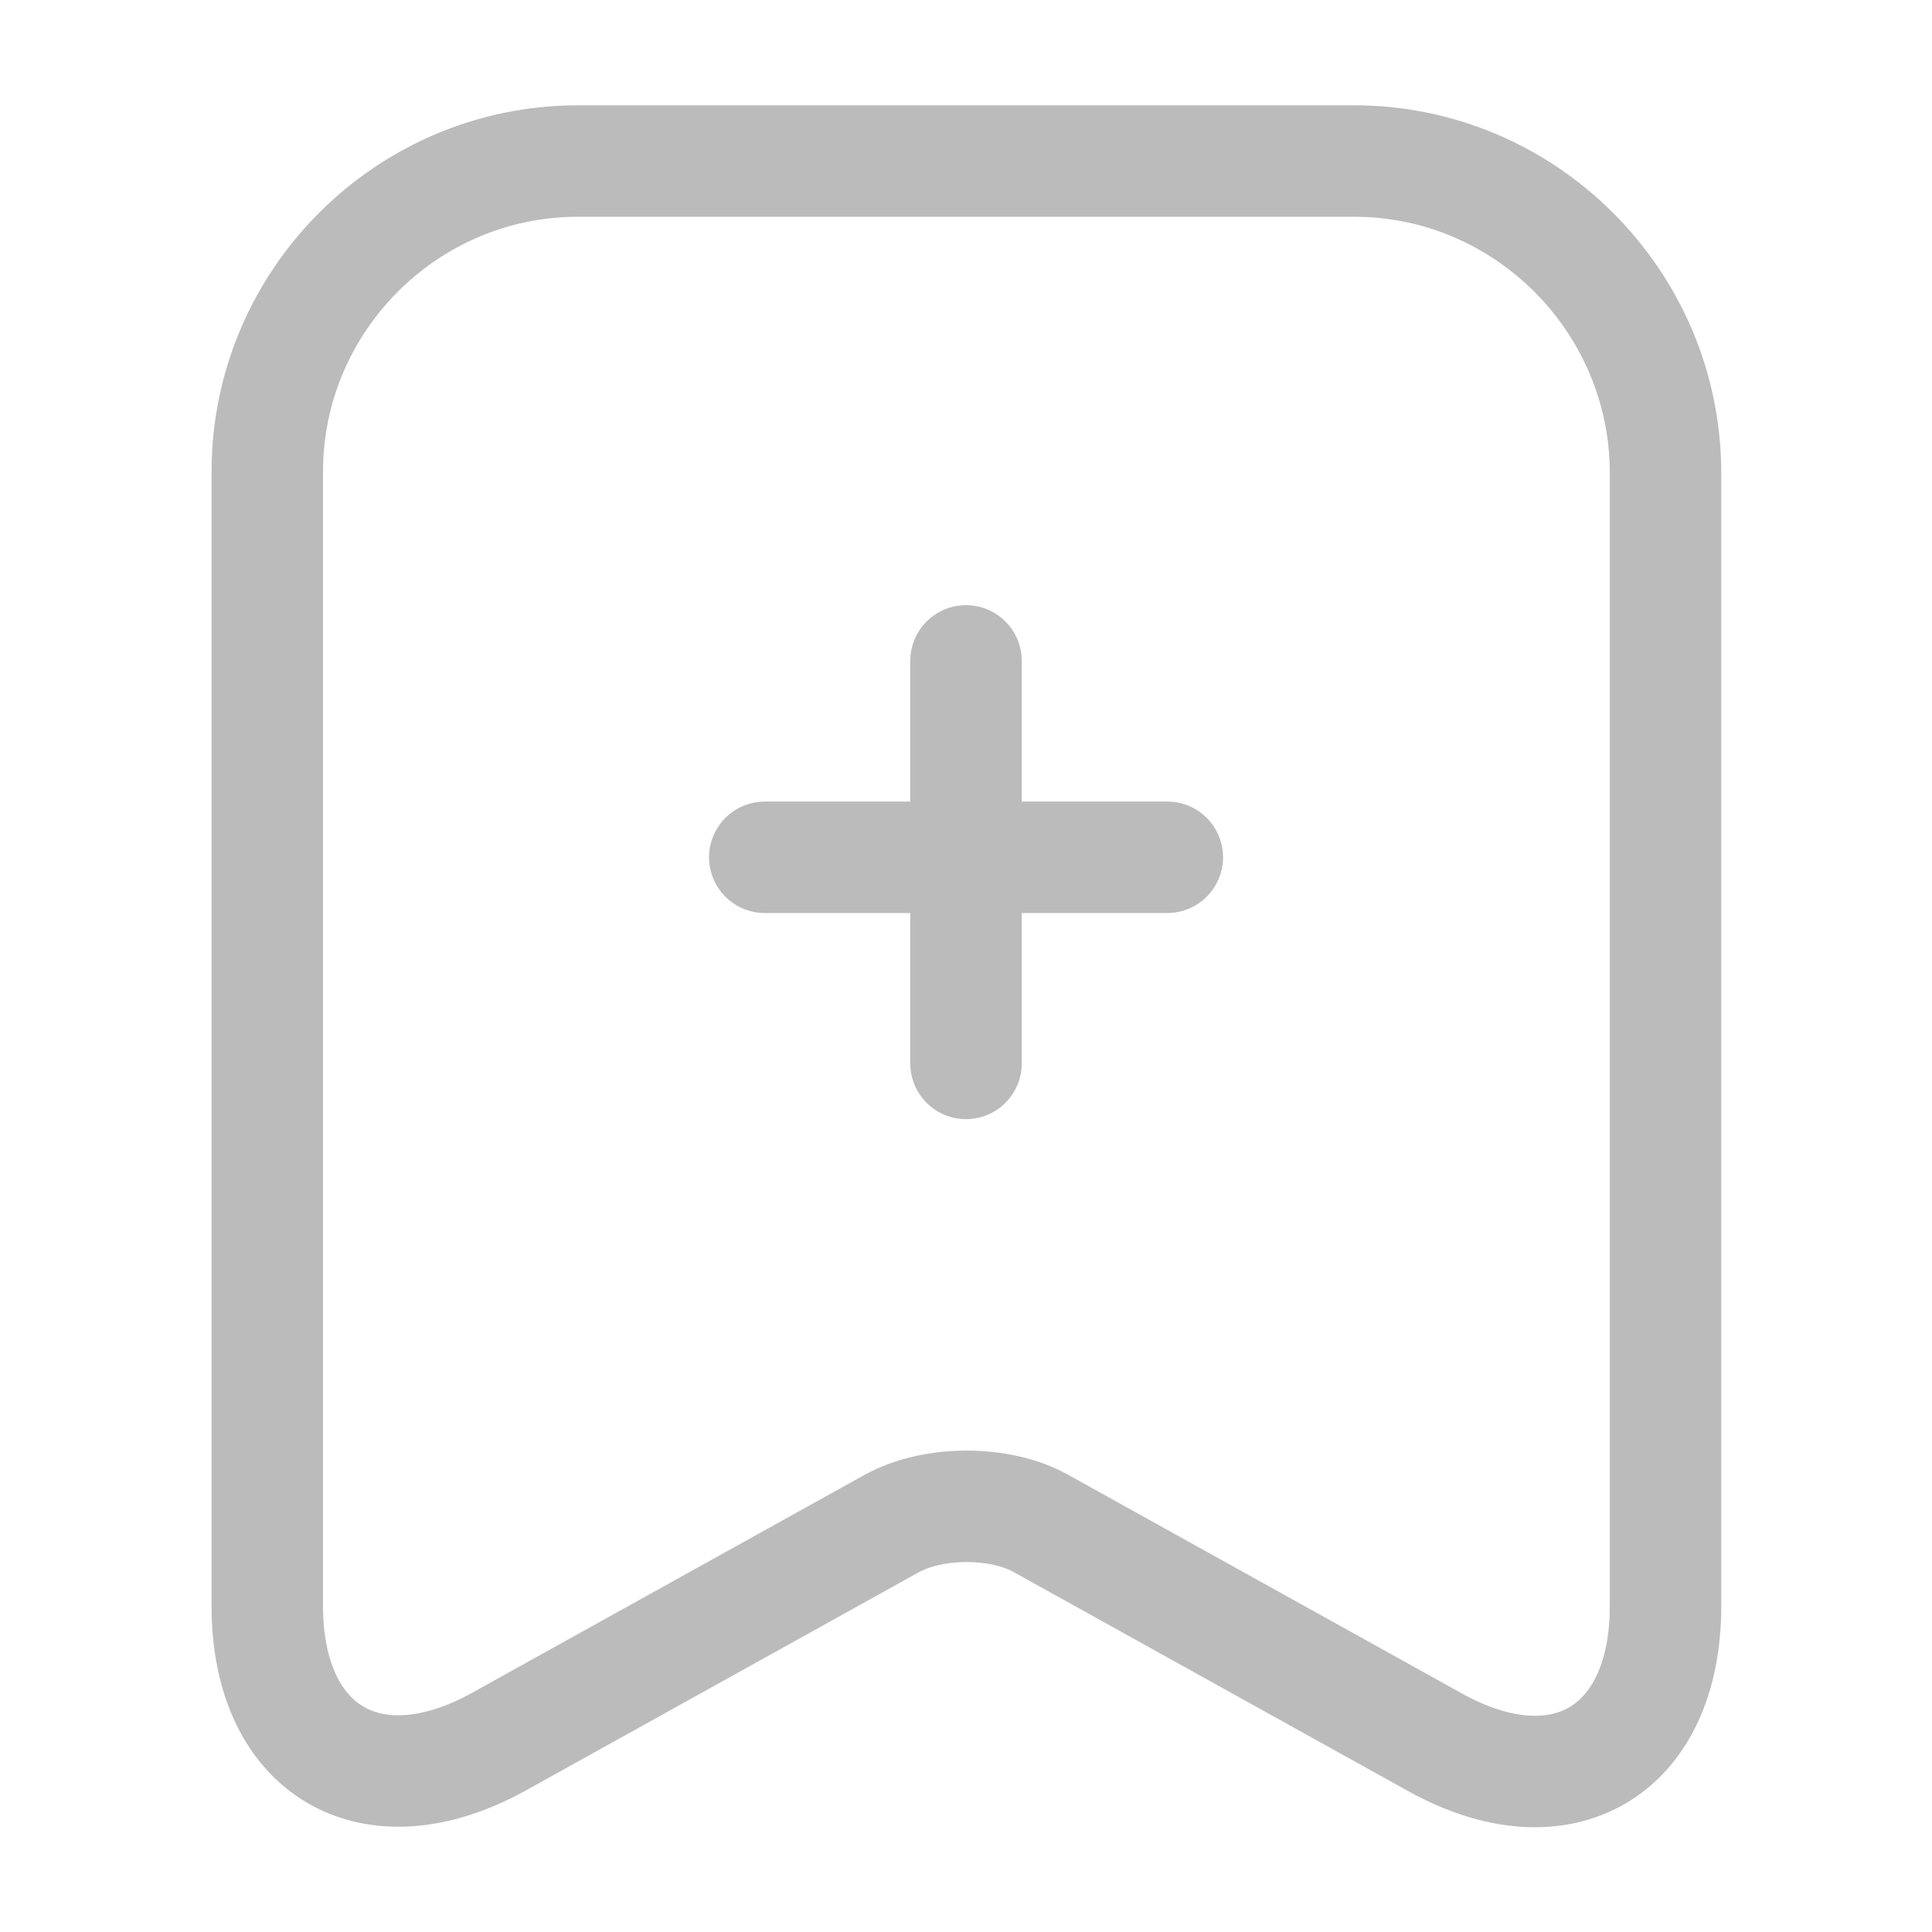 <svg width="26" height="26" viewBox="0 0 26 26" fill="none" xmlns="http://www.w3.org/2000/svg">
<path d="M15.709 11.537H10.292" stroke="#BBBBBB" stroke-width="1.5" stroke-miterlimit="10" stroke-linecap="round" stroke-linejoin="round"/>
<path d="M13 8.894V14.311" stroke="#BBBBBB" stroke-width="1.5" stroke-miterlimit="10" stroke-linecap="round" stroke-linejoin="round"/>
<path d="M18.222 2.167H7.778C5.471 2.167 3.597 4.052 3.597 6.348V21.612C3.597 23.562 4.994 24.386 6.706 23.443L11.993 20.507C12.556 20.193 13.466 20.193 14.018 20.507L19.305 23.443C21.017 24.397 22.414 23.573 22.414 21.612V6.348C22.404 4.052 20.529 2.167 18.222 2.167Z" stroke="#BBBBBB" stroke-width="1.5" stroke-linecap="round" stroke-linejoin="round"/>
</svg>

